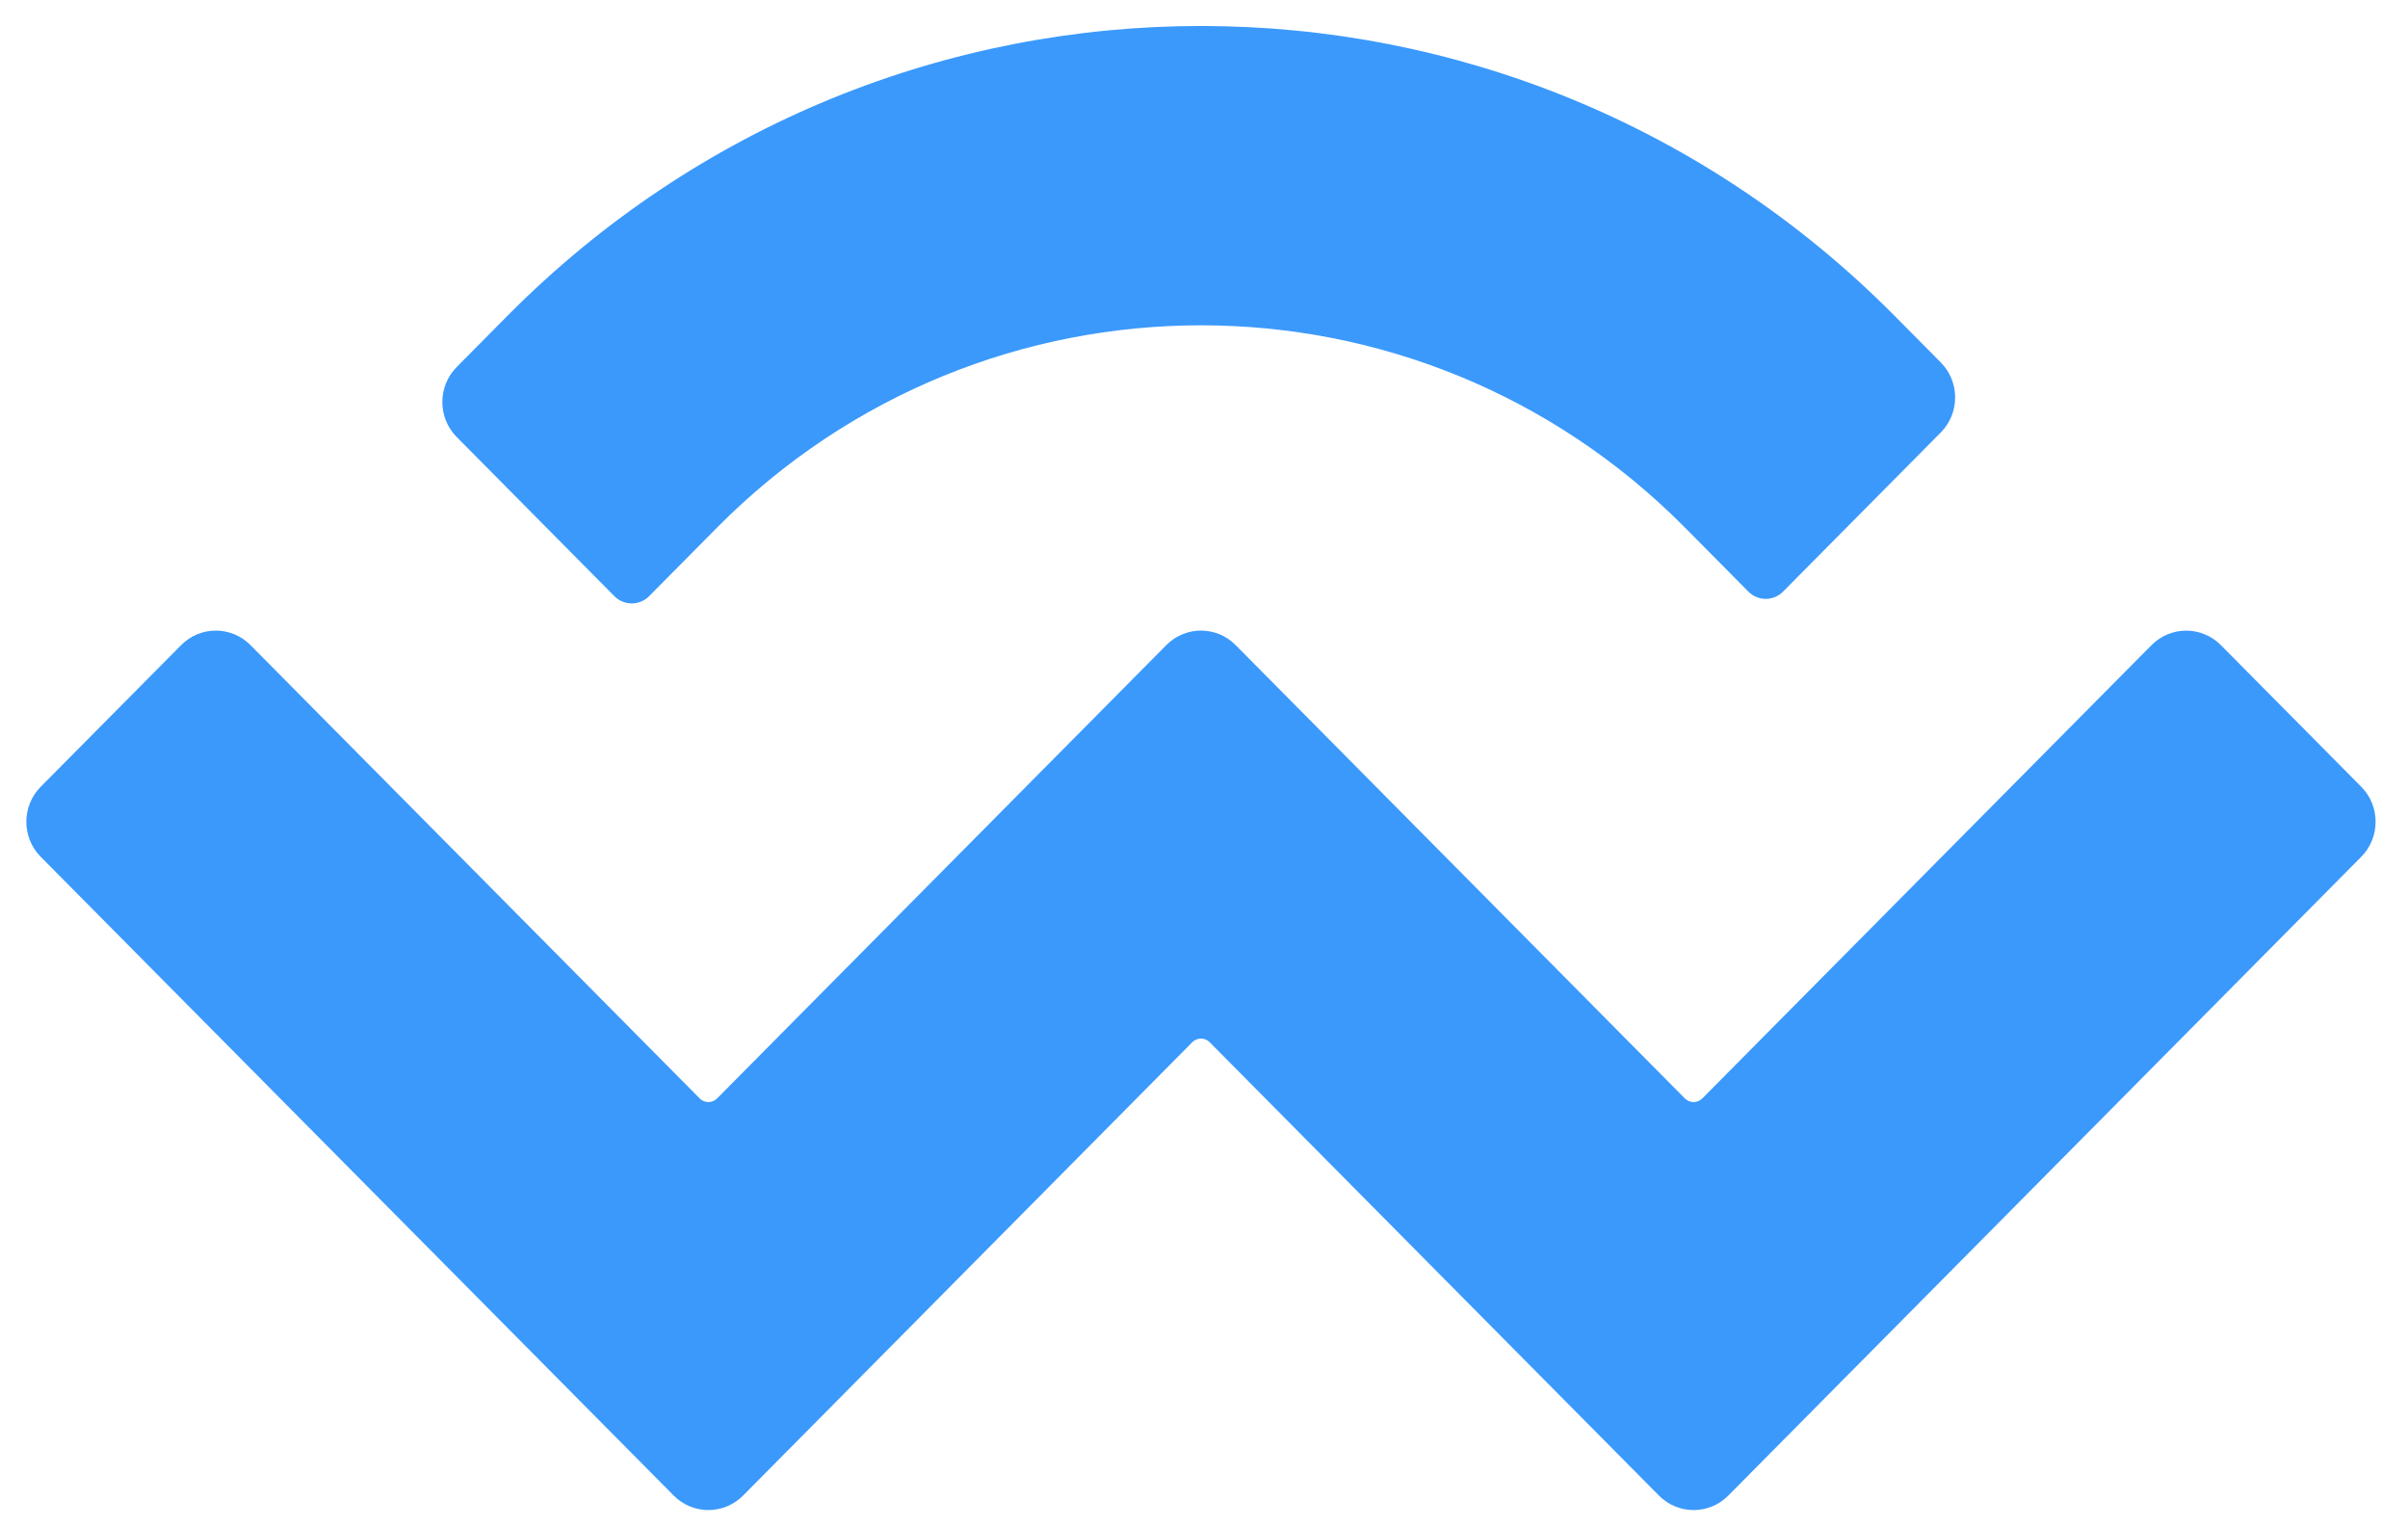 <svg width="41" height="26" viewBox="0 0 41 26" fill="none" xmlns="http://www.w3.org/2000/svg">
<path d="M8.638 5.378C15.161 -1.203 25.737 -1.203 32.26 5.378L33.045 6.17C33.371 6.499 33.371 7.033 33.045 7.362L30.359 10.071C30.196 10.236 29.932 10.236 29.769 10.071L28.689 8.981C24.138 4.39 16.76 4.39 12.209 8.981L11.052 10.149C10.889 10.313 10.624 10.313 10.461 10.149L7.776 7.439C7.45 7.11 7.45 6.577 7.776 6.248L8.638 5.378ZM37.814 10.982L40.204 13.393C40.53 13.722 40.53 14.256 40.204 14.585L29.427 25.459C29.101 25.788 28.572 25.788 28.246 25.459C28.246 25.459 28.246 25.459 28.246 25.459L20.596 17.741C20.515 17.659 20.383 17.659 20.301 17.741C20.301 17.741 20.301 17.741 20.301 17.741L12.652 25.459C12.326 25.788 11.797 25.788 11.471 25.459C11.471 25.459 11.471 25.459 11.471 25.459L0.693 14.585C0.367 14.256 0.367 13.722 0.693 13.393L3.084 10.982C3.41 10.652 3.938 10.652 4.265 10.982L11.914 18.699C11.995 18.781 12.128 18.781 12.209 18.699C12.209 18.699 12.209 18.699 12.209 18.699L19.858 10.982C20.184 10.652 20.713 10.652 21.039 10.982C21.039 10.982 21.039 10.982 21.039 10.982L28.688 18.699C28.77 18.781 28.902 18.781 28.984 18.699L36.633 10.982C36.959 10.653 37.488 10.653 37.814 10.982Z" fill="#3B99FC"/>
</svg>
